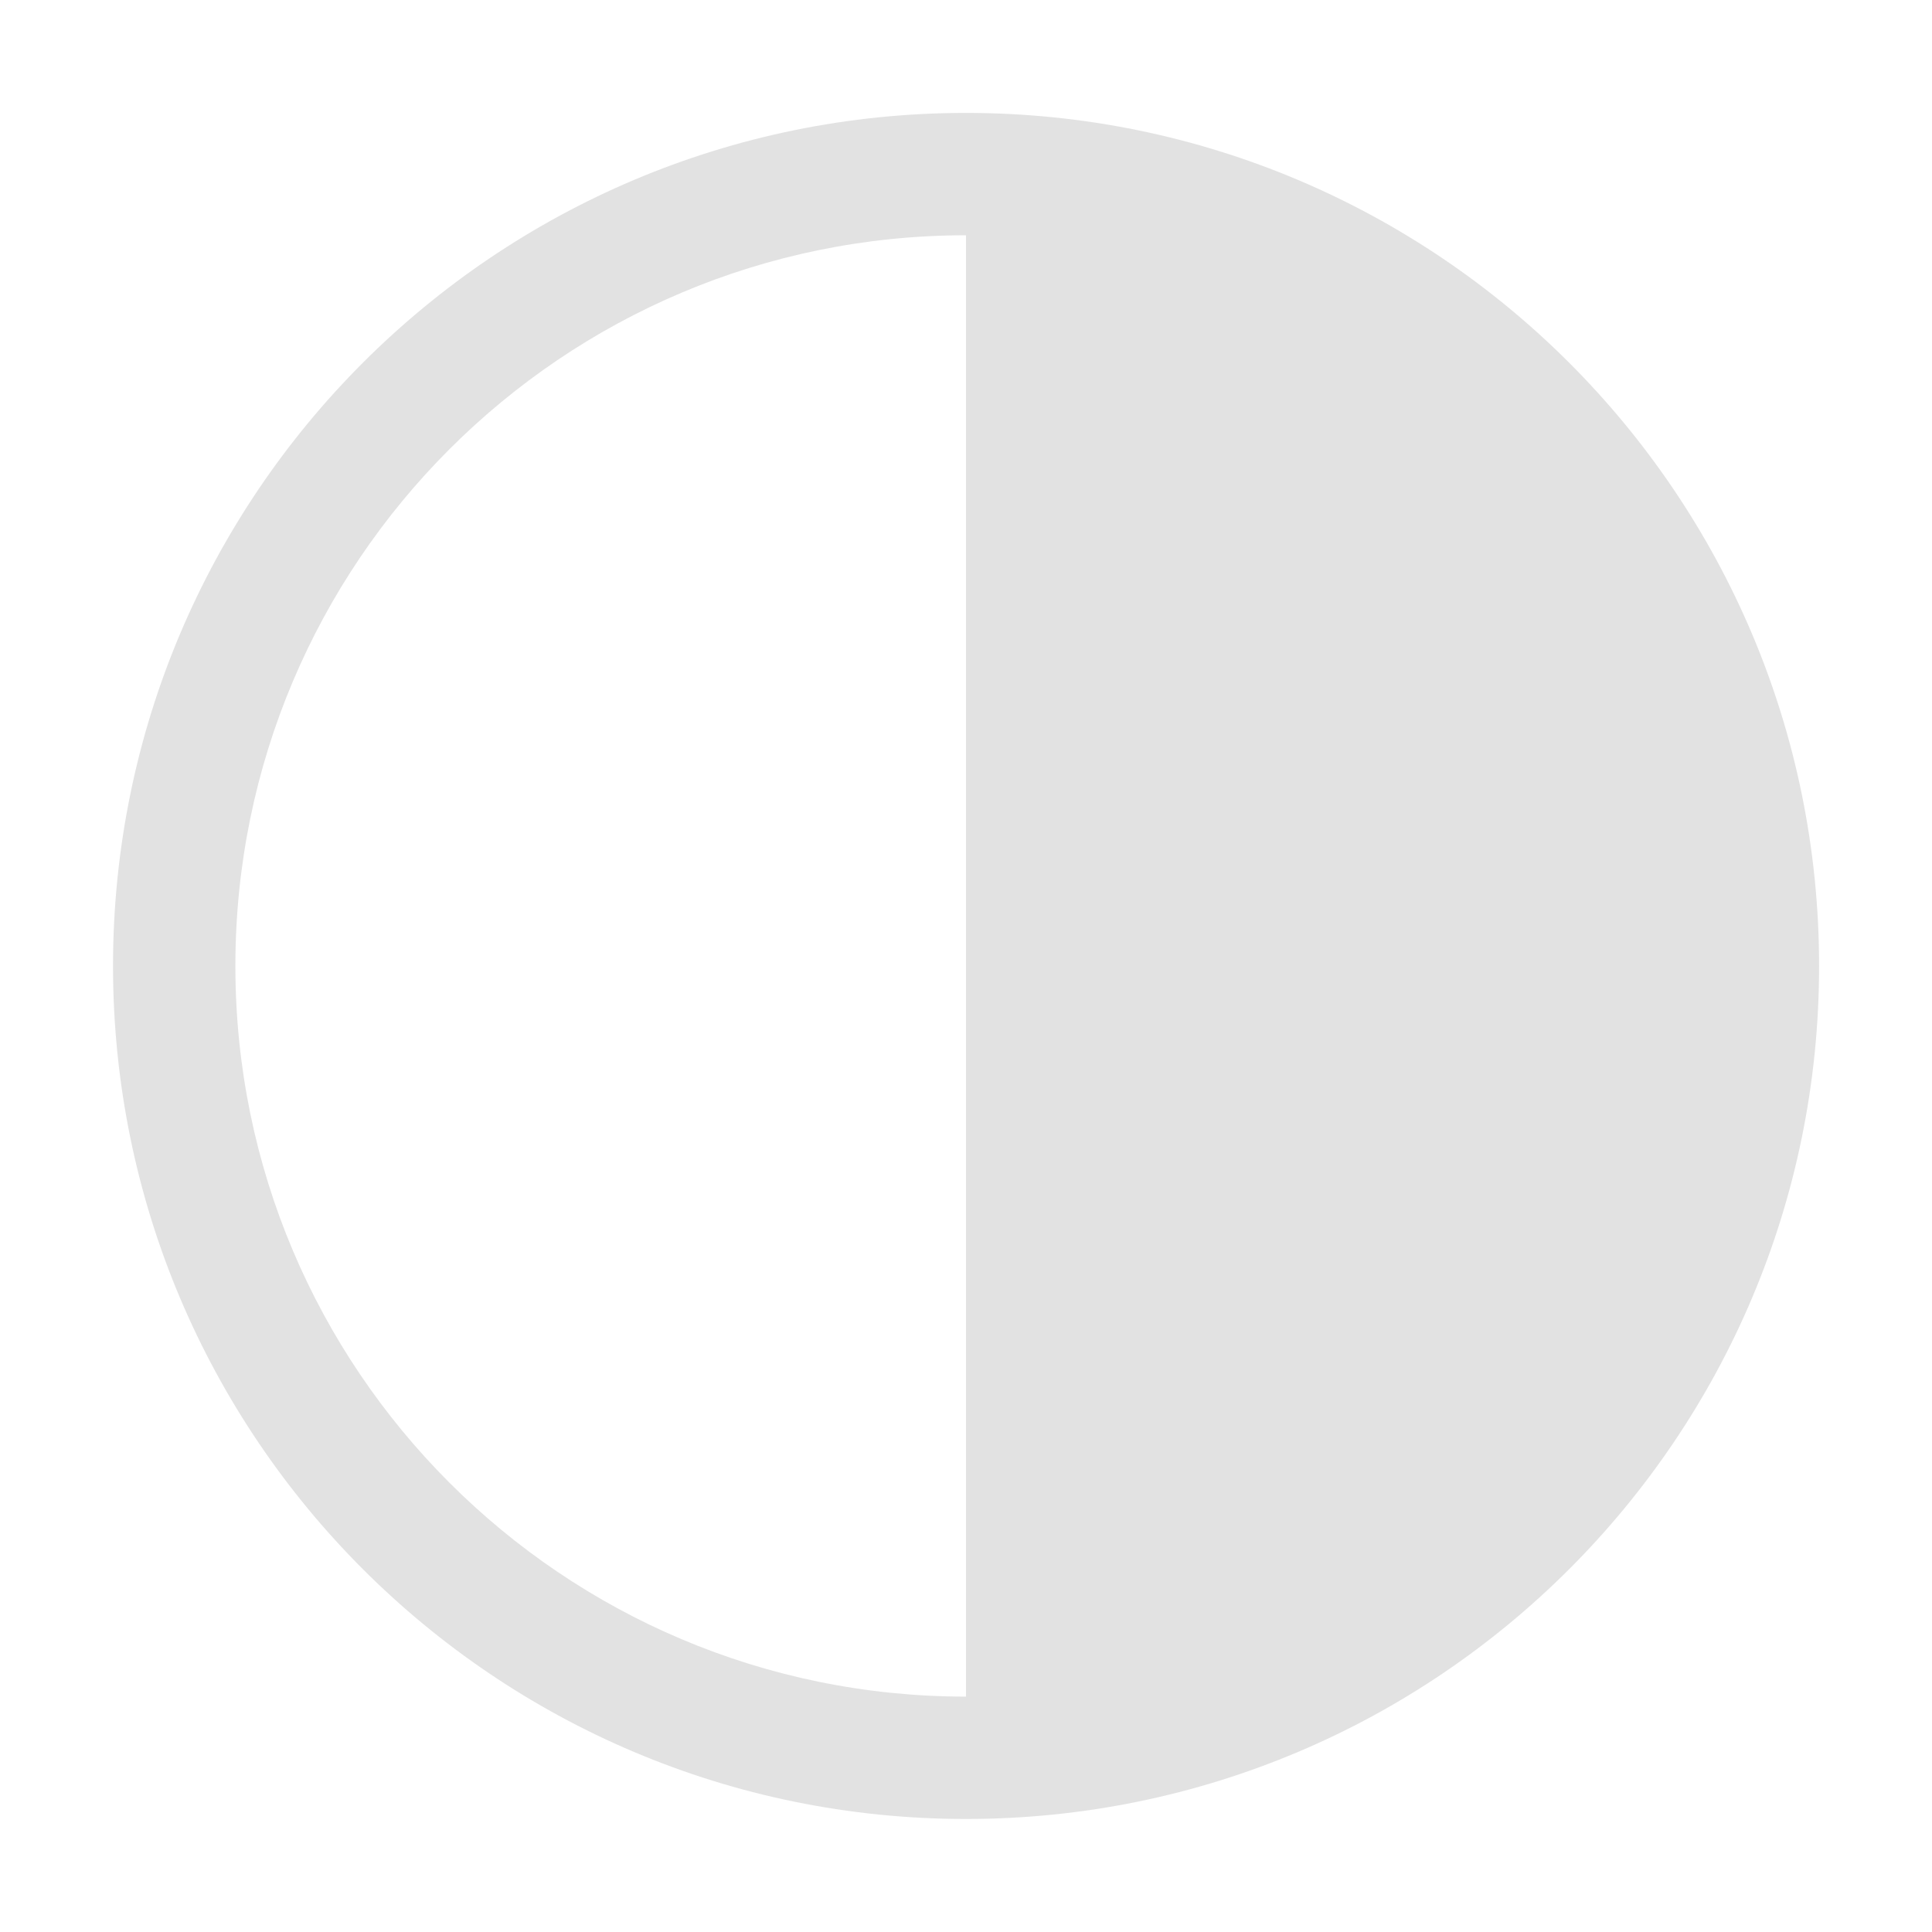 <svg width="18" height="18" viewBox="0 0 18 18" fill="none" xmlns="http://www.w3.org/2000/svg">
<path fill-rule="evenodd" clip-rule="evenodd" d="M9 1.052C4.611 1.052 1.053 4.61 1.053 9C1.053 13.389 4.611 16.947 9 16.947C13.389 16.947 16.948 13.389 16.948 9C16.948 4.61 13.389 1.052 9 1.052ZM9 2.192C5.24 2.192 2.193 5.24 2.193 9C2.193 12.759 5.24 15.807 9 15.807V2.192Z" fill="#E2E2E2"/>
</svg>

